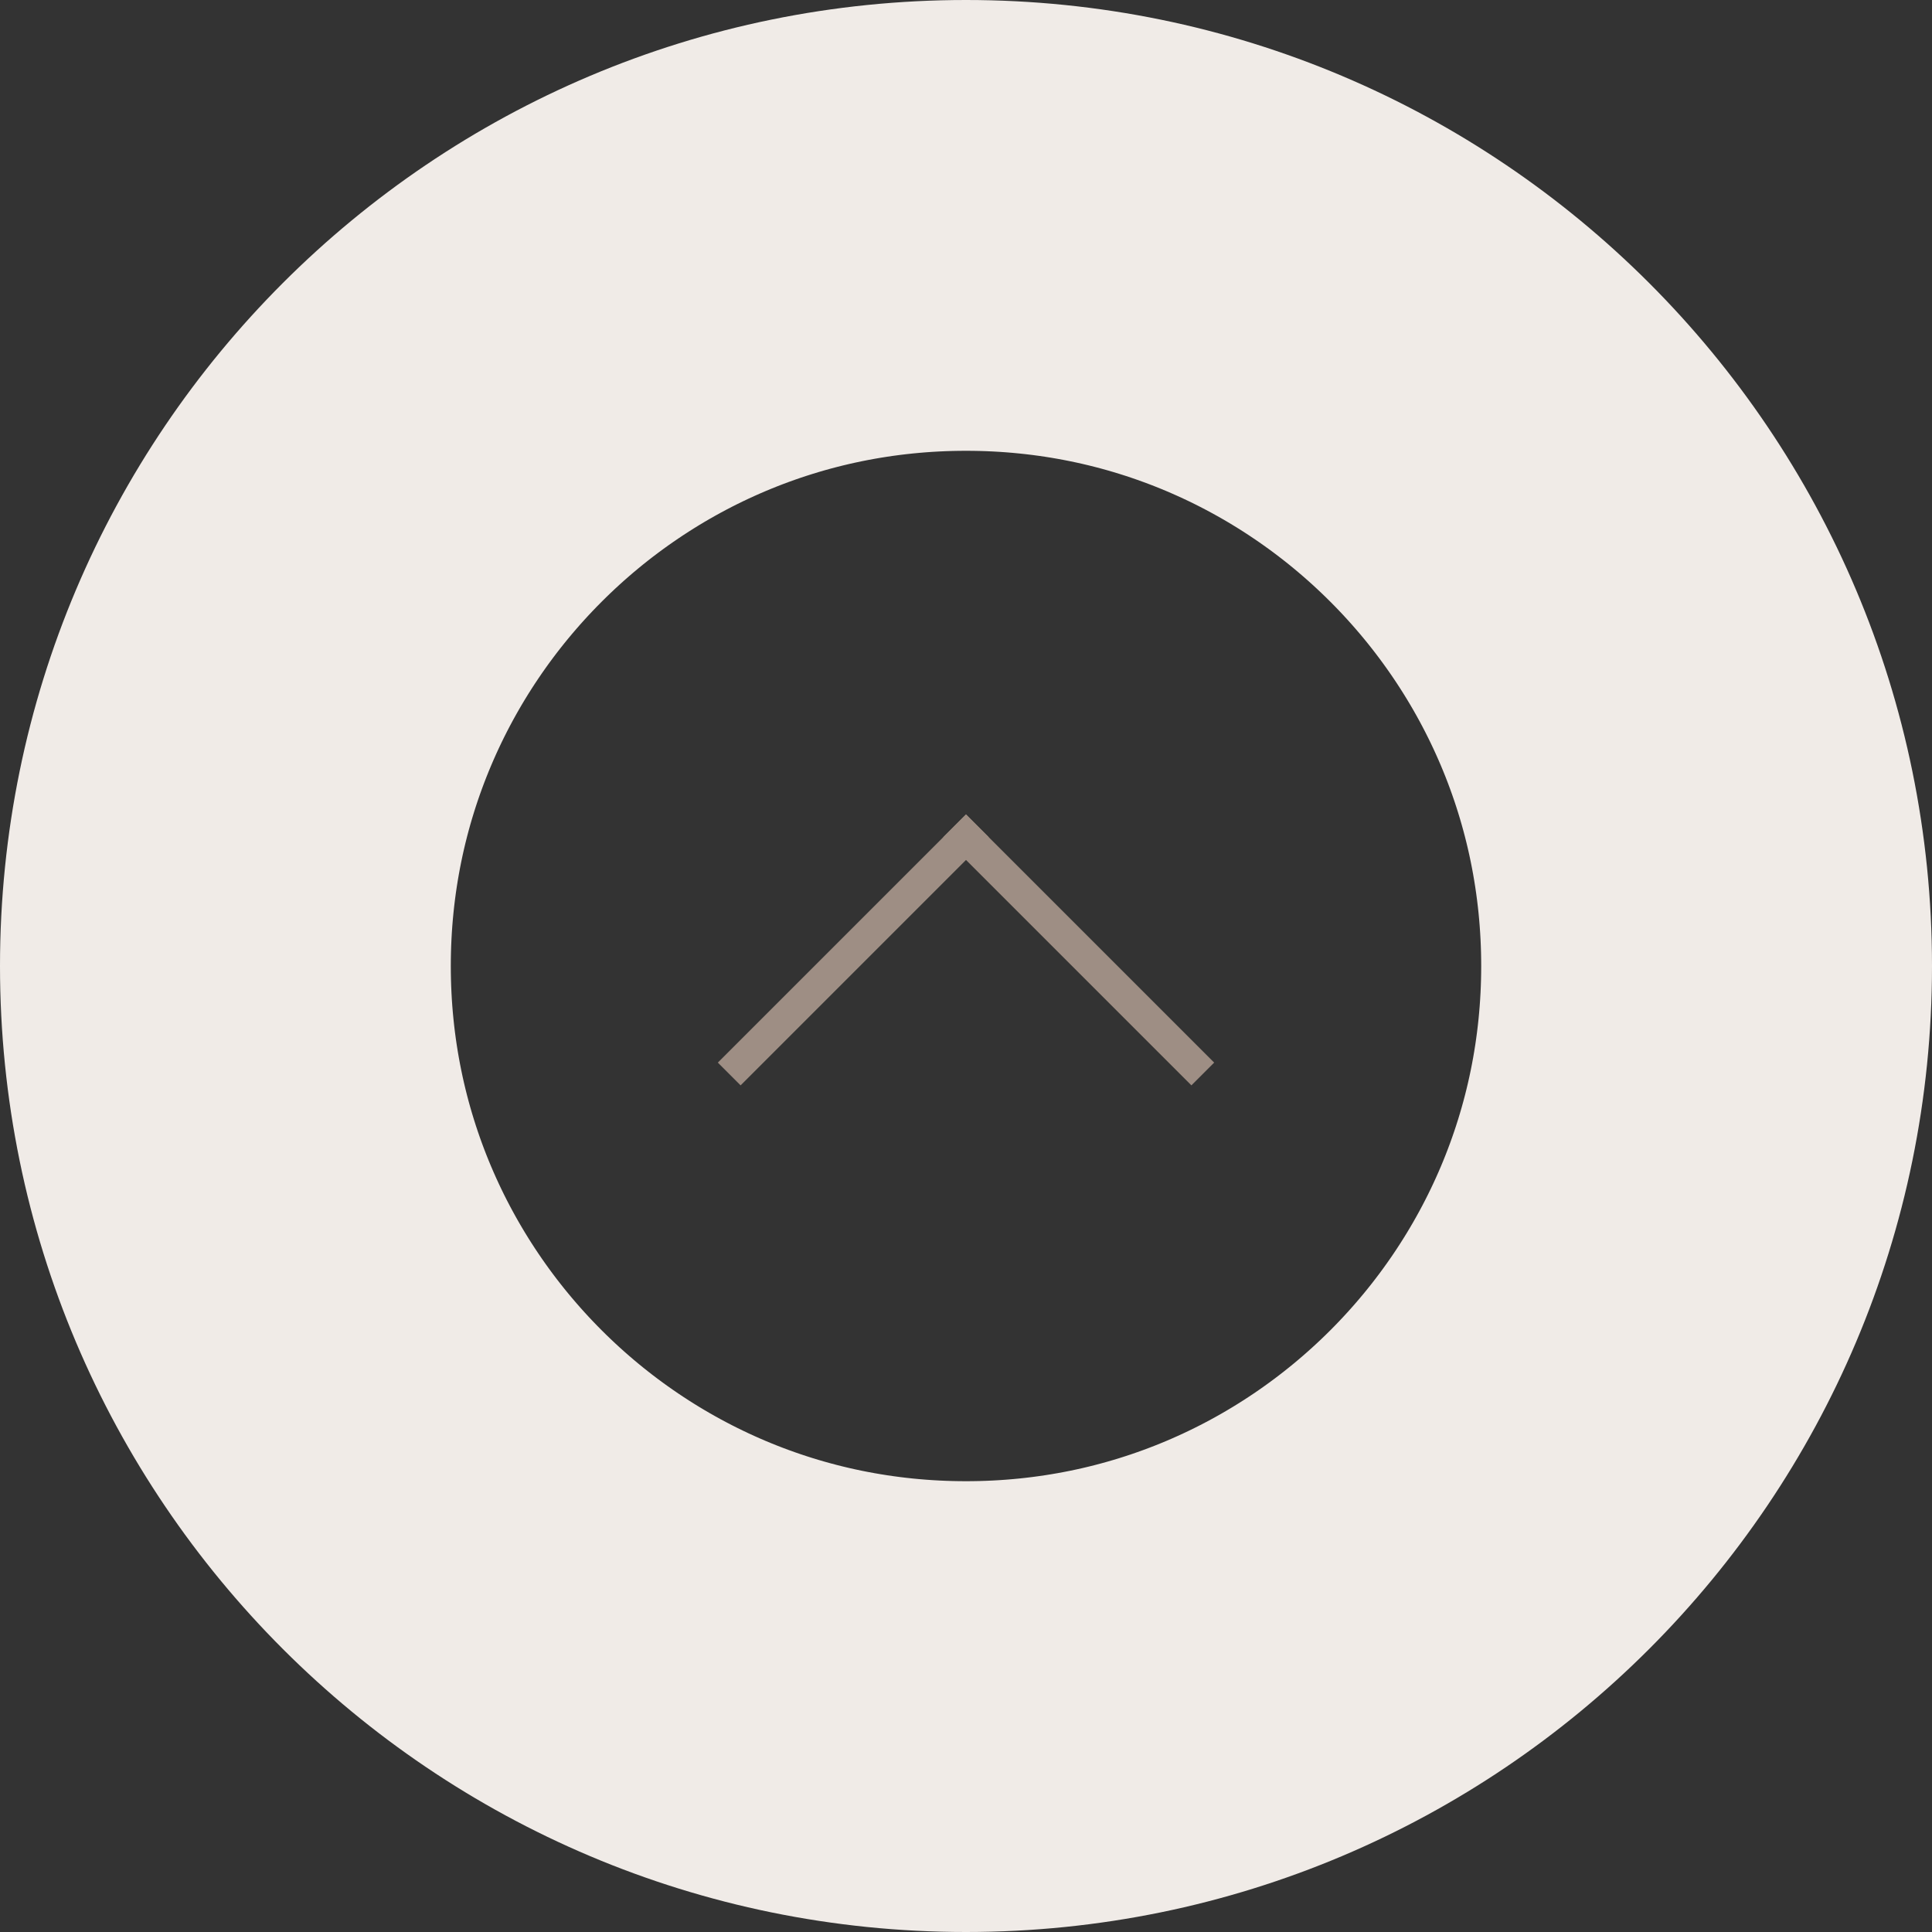 <svg id="SvgjsSvg1023" xmlns="http://www.w3.org/2000/svg" version="1.1" xmlns:xlink="http://www.w3.org/1999/xlink" xmlns:svgjs="http://svgjs.com/svgjs" width="60" height="60"><rect width="100%" height="100%" fill="#333333" stroke="none"/><defs id="SvgjsDefs1024"><clipPath id="SvgjsClipPath1027"><path id="SvgjsPath1026" d="M1700 12366C1683.431 12366 1670 12352.569 1670 12336C1670 12319.431 1683.431 12306 1700 12306C1716.569 12306 1730 12319.431 1730 12336C1730 12352.569 1716.569 12366 1700 12366Z " fill="#ffffff"></path></clipPath></defs><path id="SvgjsPath1025" d="M1700 12366C1683.431 12366 1670 12352.569 1670 12336C1670 12319.431 1683.431 12306 1700 12306C1716.569 12306 1730 12319.431 1730 12336C1730 12352.569 1716.569 12366 1700 12366Z " fill-opacity="0" fill="#ffffff" stroke-dasharray="0" stroke-linejoin="miter" stroke-linecap="butt" stroke-opacity="1" stroke="#f0ebe7" stroke-miterlimit="50" stroke-width="28" clip-path="url(&quot;#SvgjsClipPath1027&quot;)" transform="matrix(1,0,0,1,-1670,-12306)"></path><path id="SvgjsPath1028" d="M1707 12339L1700 12332 " fill-opacity="0" fill="#ffffff" stroke-dasharray="0" stroke-linejoin="miter" stroke-linecap="square" stroke-opacity="1" stroke="#9e8e84" stroke-miterlimit="50" stroke-width="1" transform="matrix(1,0,0,1,-1670,-12306)"></path><path id="SvgjsPath1029" d="M1693 12339L1700 12332 " fill-opacity="0" fill="#ffffff" stroke-dasharray="0" stroke-linejoin="miter" stroke-linecap="square" stroke-opacity="1" stroke="#9e8e84" stroke-miterlimit="50" stroke-width="1" transform="matrix(1,0,0,1,-1670,-12306)"></path></svg>